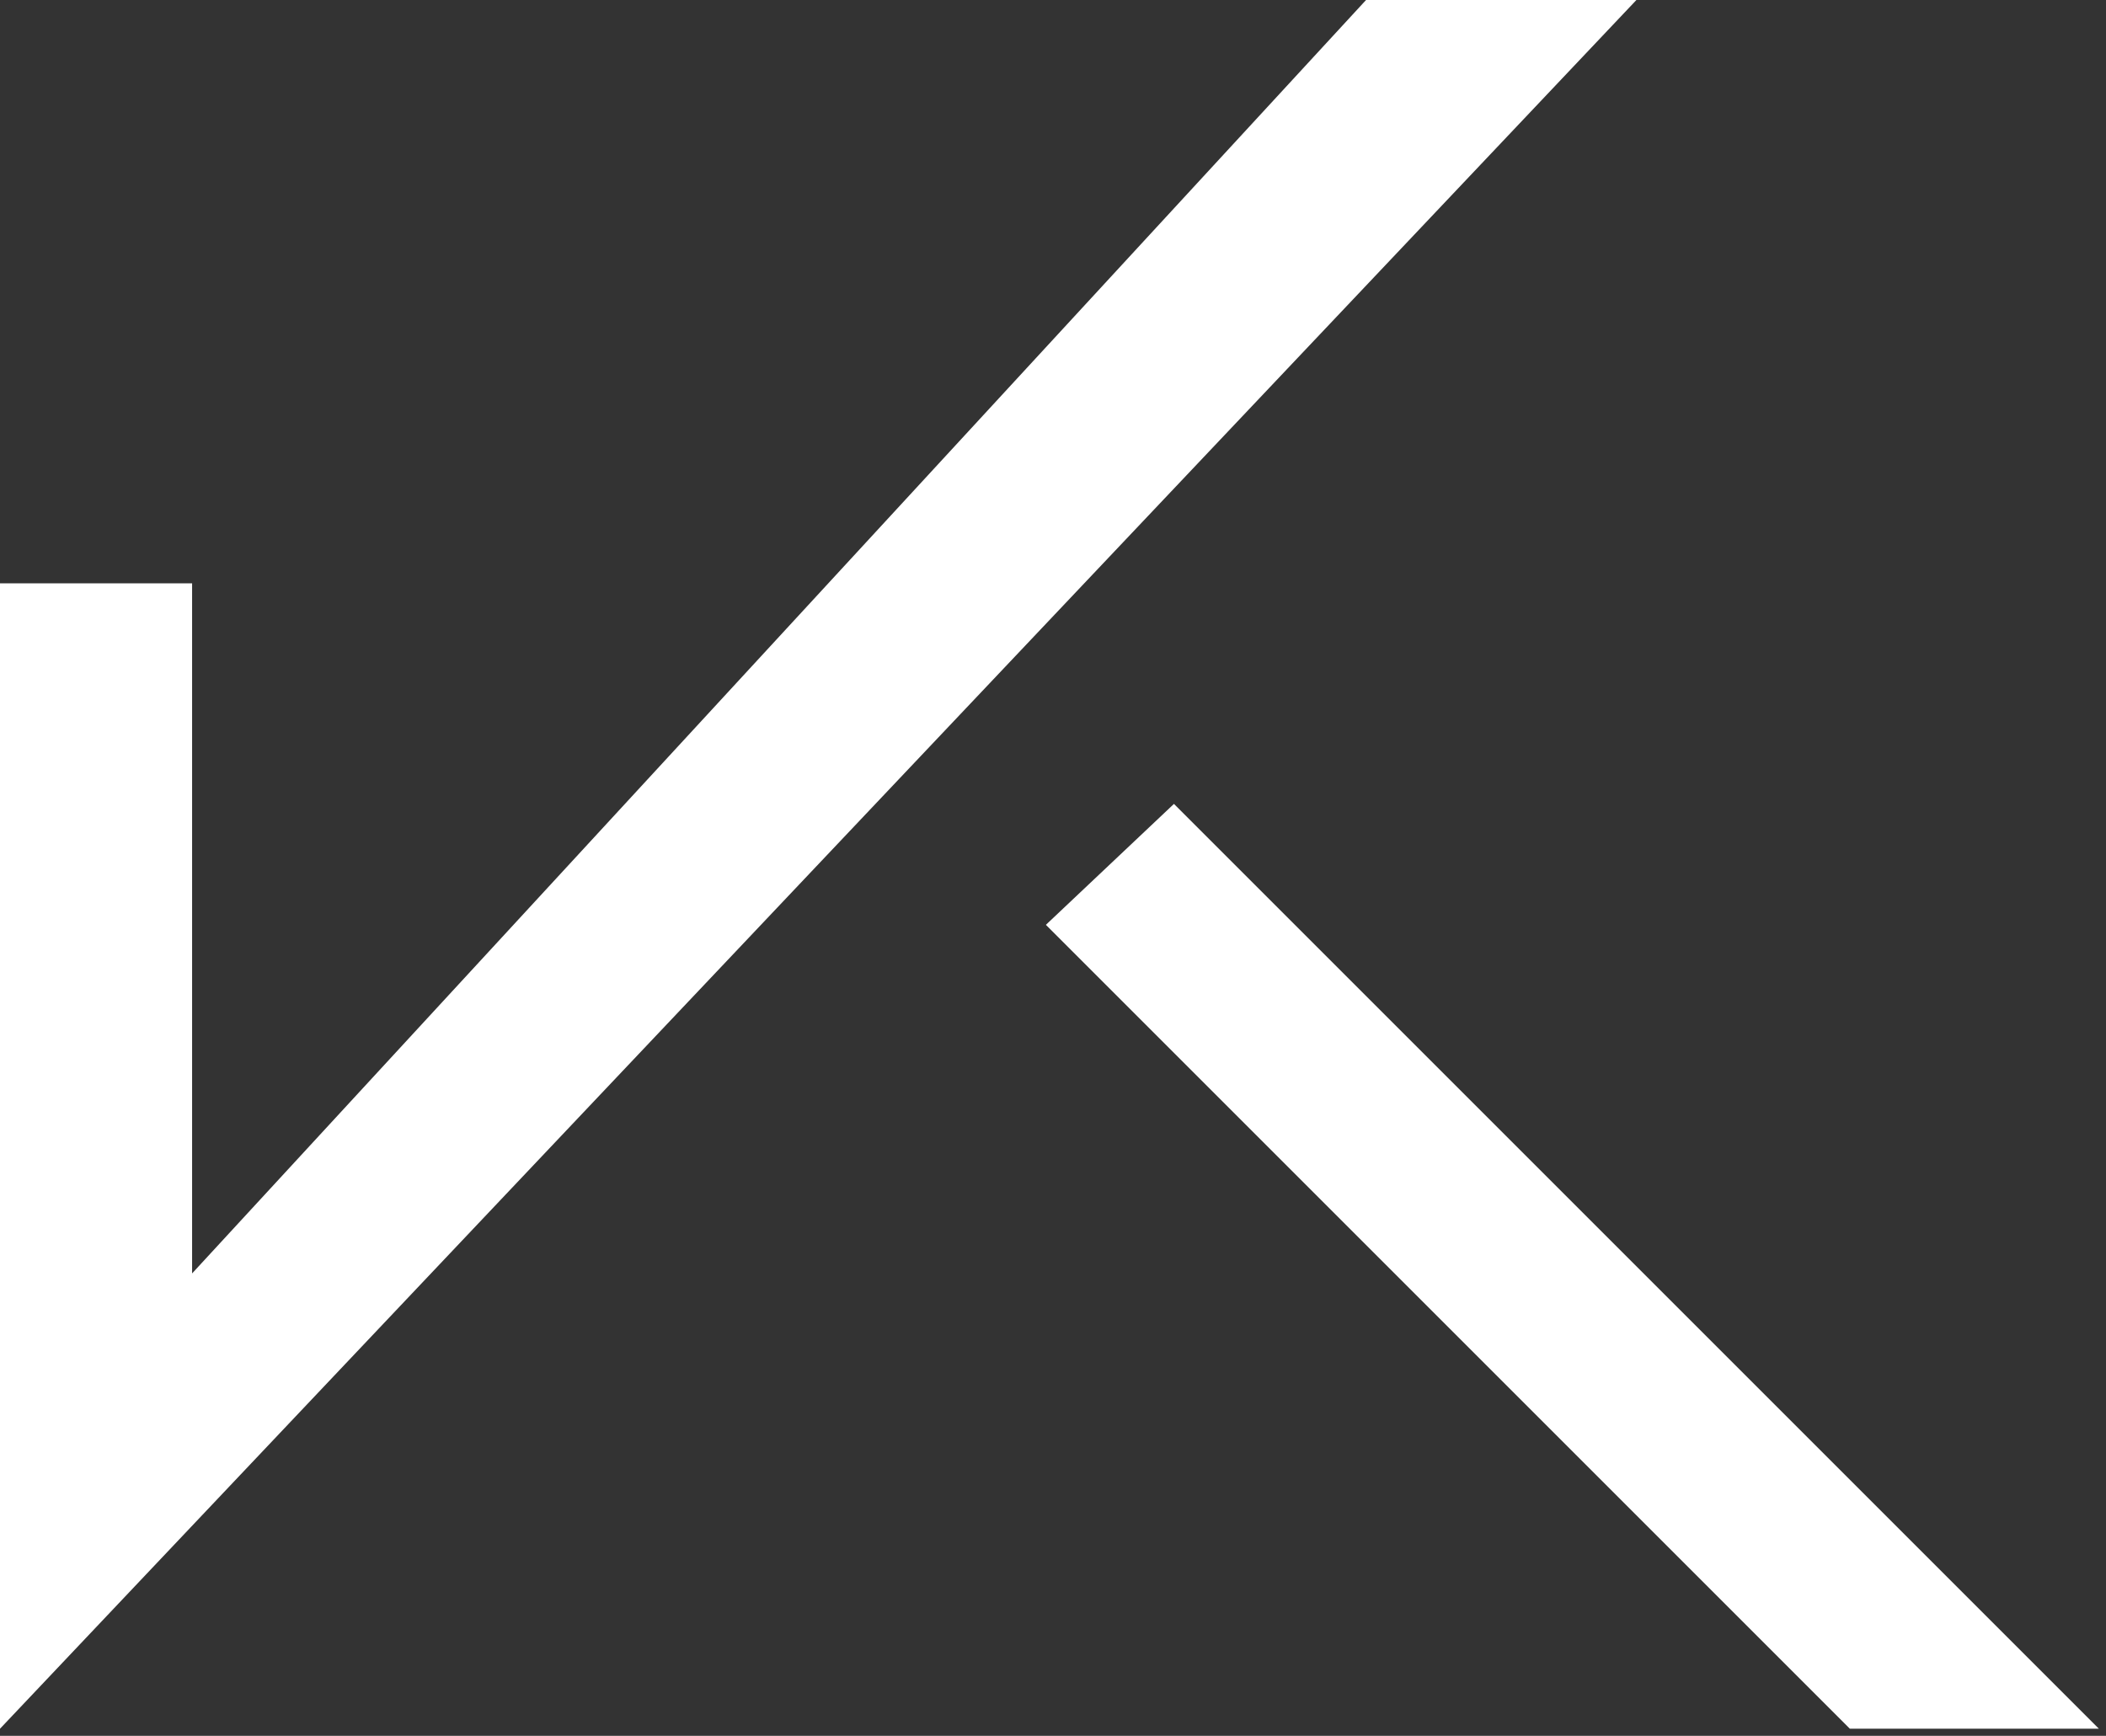 <svg width="148" height="122" viewBox="0 0 148 122" fill="none" xmlns="http://www.w3.org/2000/svg">
<rect x="0" y="0" width="148" height="122" fill="#333333" stroke="none"/>
<path d="M0 121.5V41H13.5V89.5L96 0H115L0 121.5Z" fill="white"/>
<path d="M130 121.5L73.5 65L82.5 56.5L122 96L147.5 121.5H130Z" fill="white"/>
</svg>
